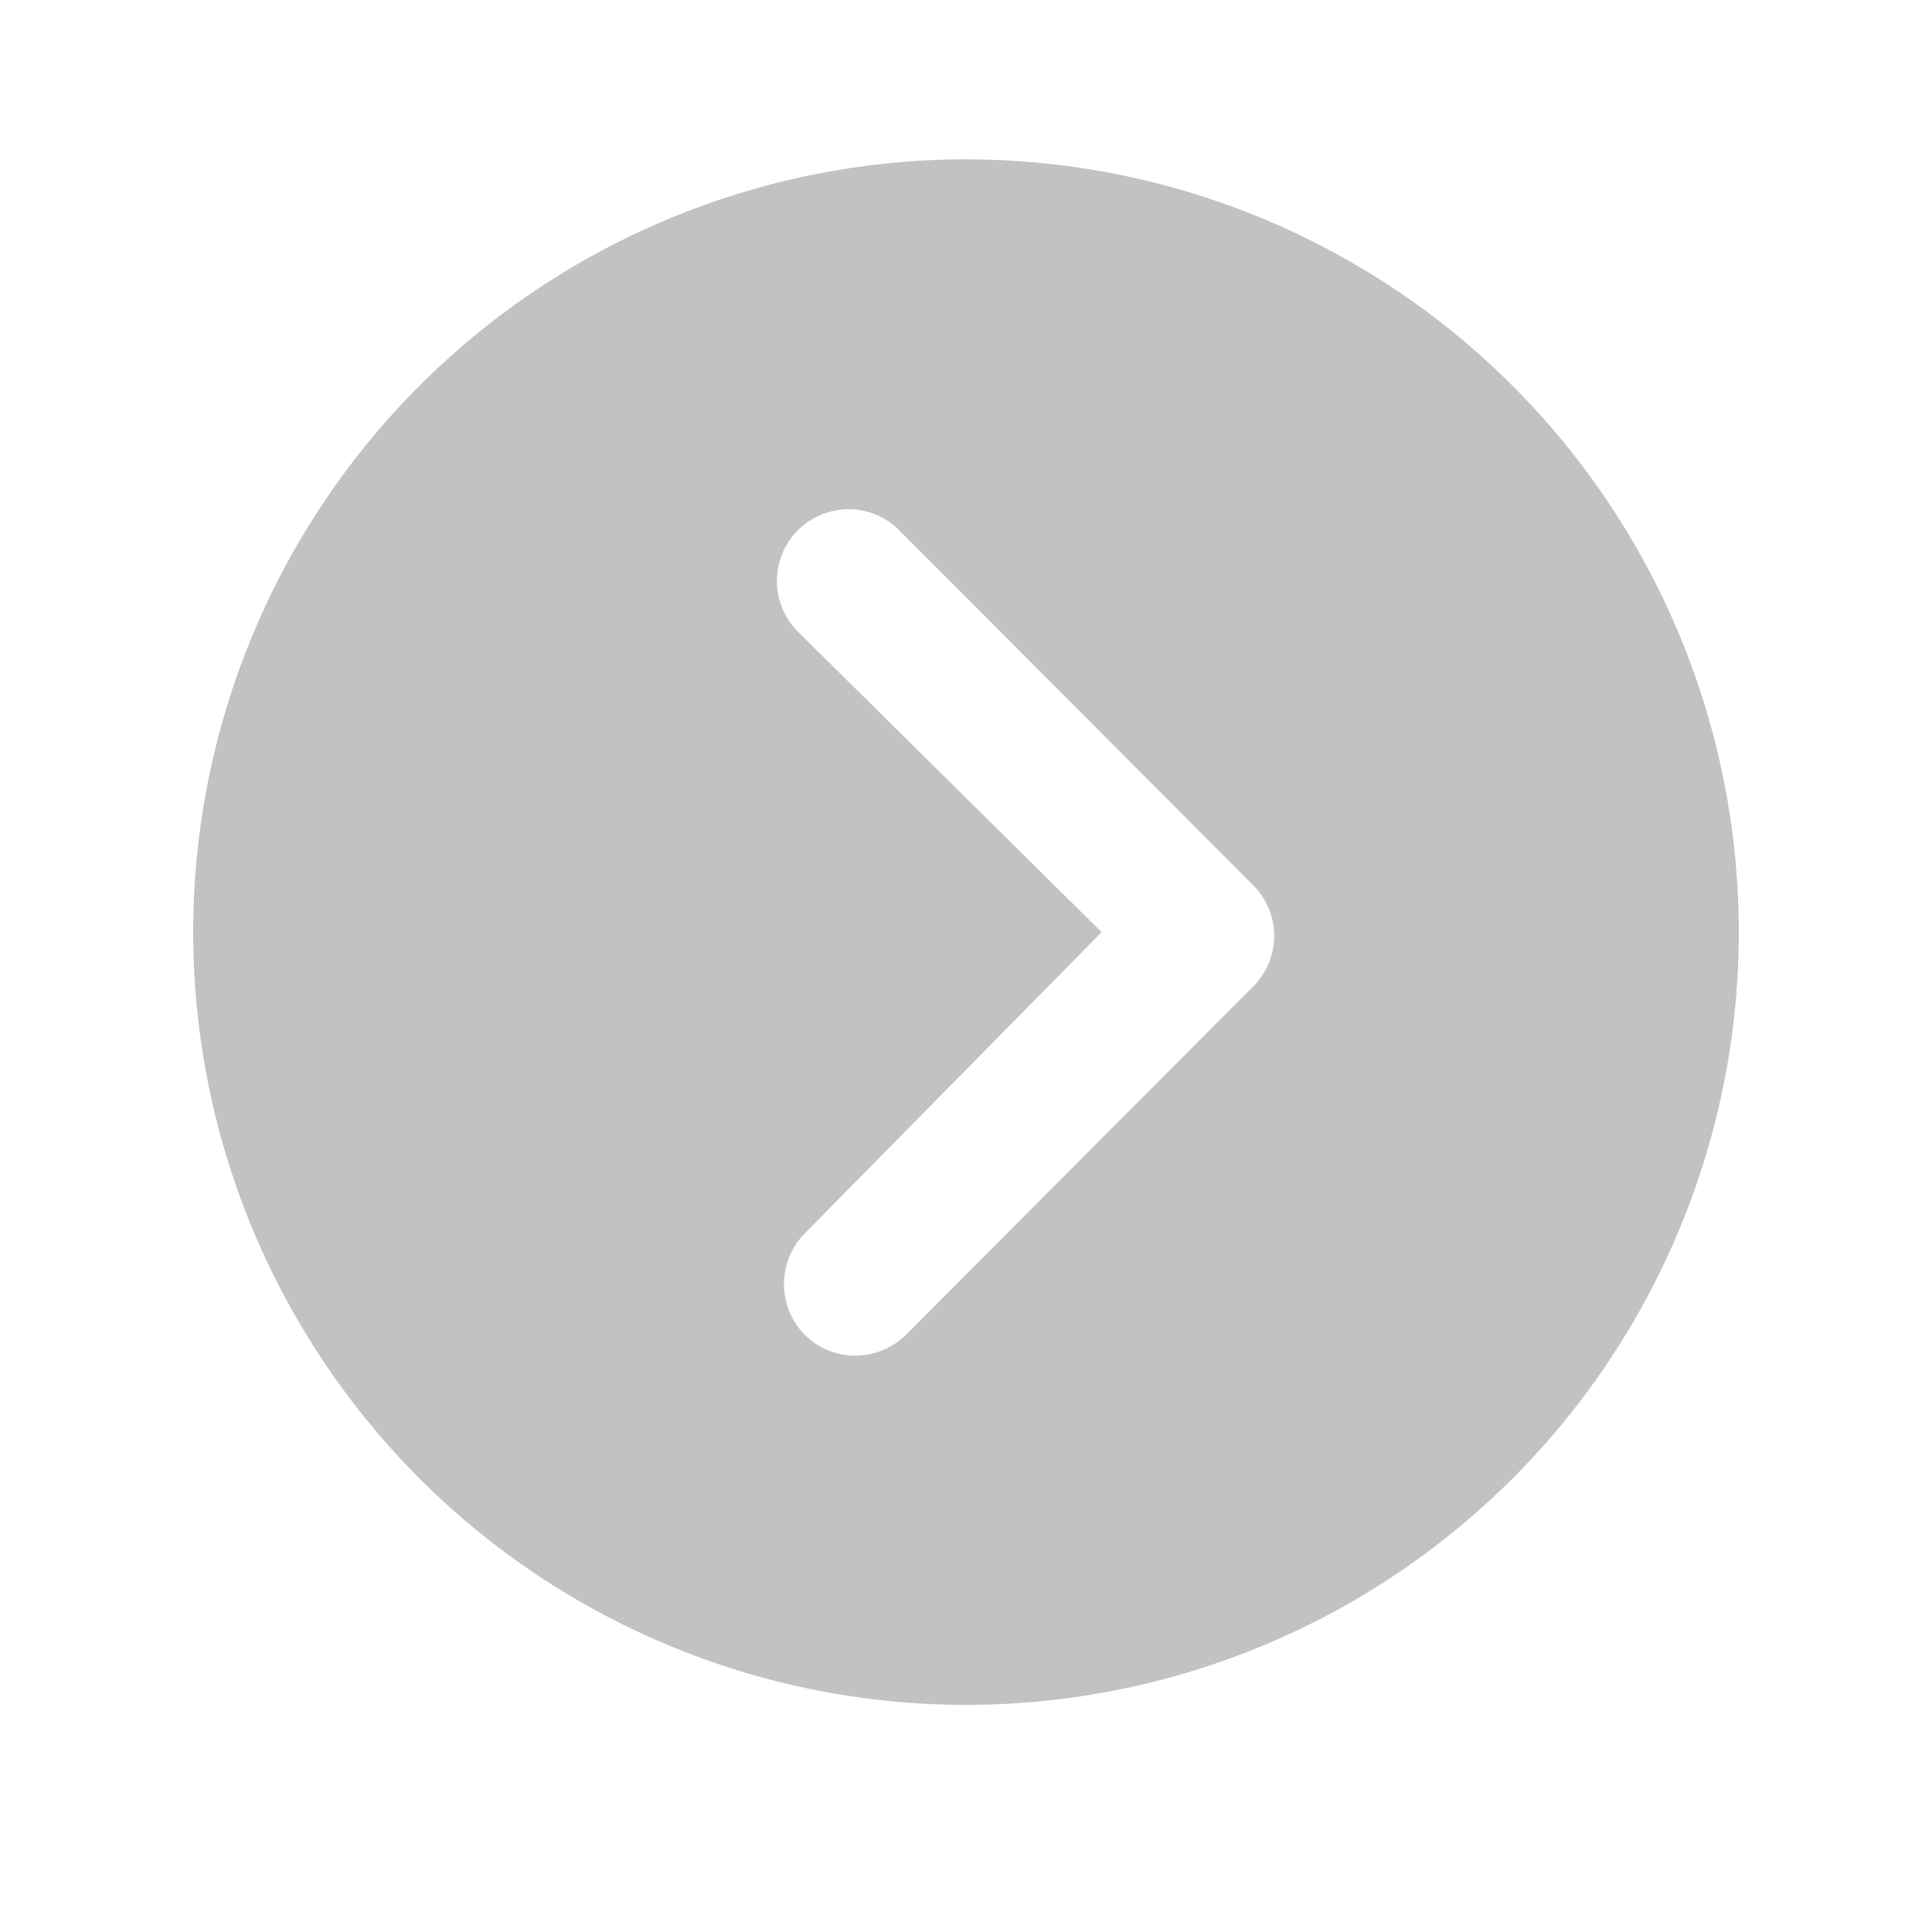 <svg width="25" height="25" viewBox="0 0 25 25" fill="none" xmlns="http://www.w3.org/2000/svg">
<path d="M12.5 2.062C14.478 2.062 16.412 2.648 18.056 3.747C19.701 4.846 20.982 6.407 21.739 8.235C22.496 10.062 22.694 12.073 22.308 14.012C21.922 15.952 20.97 17.734 19.571 19.133C18.173 20.531 16.391 21.484 14.451 21.869C12.511 22.255 10.501 22.057 8.674 21.3C6.846 20.544 5.284 19.262 4.186 17.617C3.087 15.973 2.5 14.039 2.5 12.062C2.5 9.409 3.554 6.866 5.429 4.99C7.305 3.115 9.848 2.062 12.5 2.062ZM10.414 15.96C10.241 16.135 10.144 16.371 10.144 16.617C10.144 16.862 10.241 17.098 10.414 17.273C10.5 17.359 10.602 17.427 10.714 17.473C10.826 17.519 10.947 17.543 11.068 17.542C11.315 17.542 11.552 17.443 11.727 17.268L16.246 12.735C16.406 12.559 16.493 12.328 16.488 12.089C16.482 11.851 16.385 11.625 16.217 11.456L11.63 6.855C11.456 6.684 11.221 6.588 10.976 6.589C10.732 6.591 10.497 6.688 10.325 6.861C10.152 7.034 10.054 7.268 10.053 7.513C10.051 7.757 10.147 7.993 10.318 8.167L14.255 12.062L10.414 15.96Z" fill="#C2C2C2"/>
</svg>
